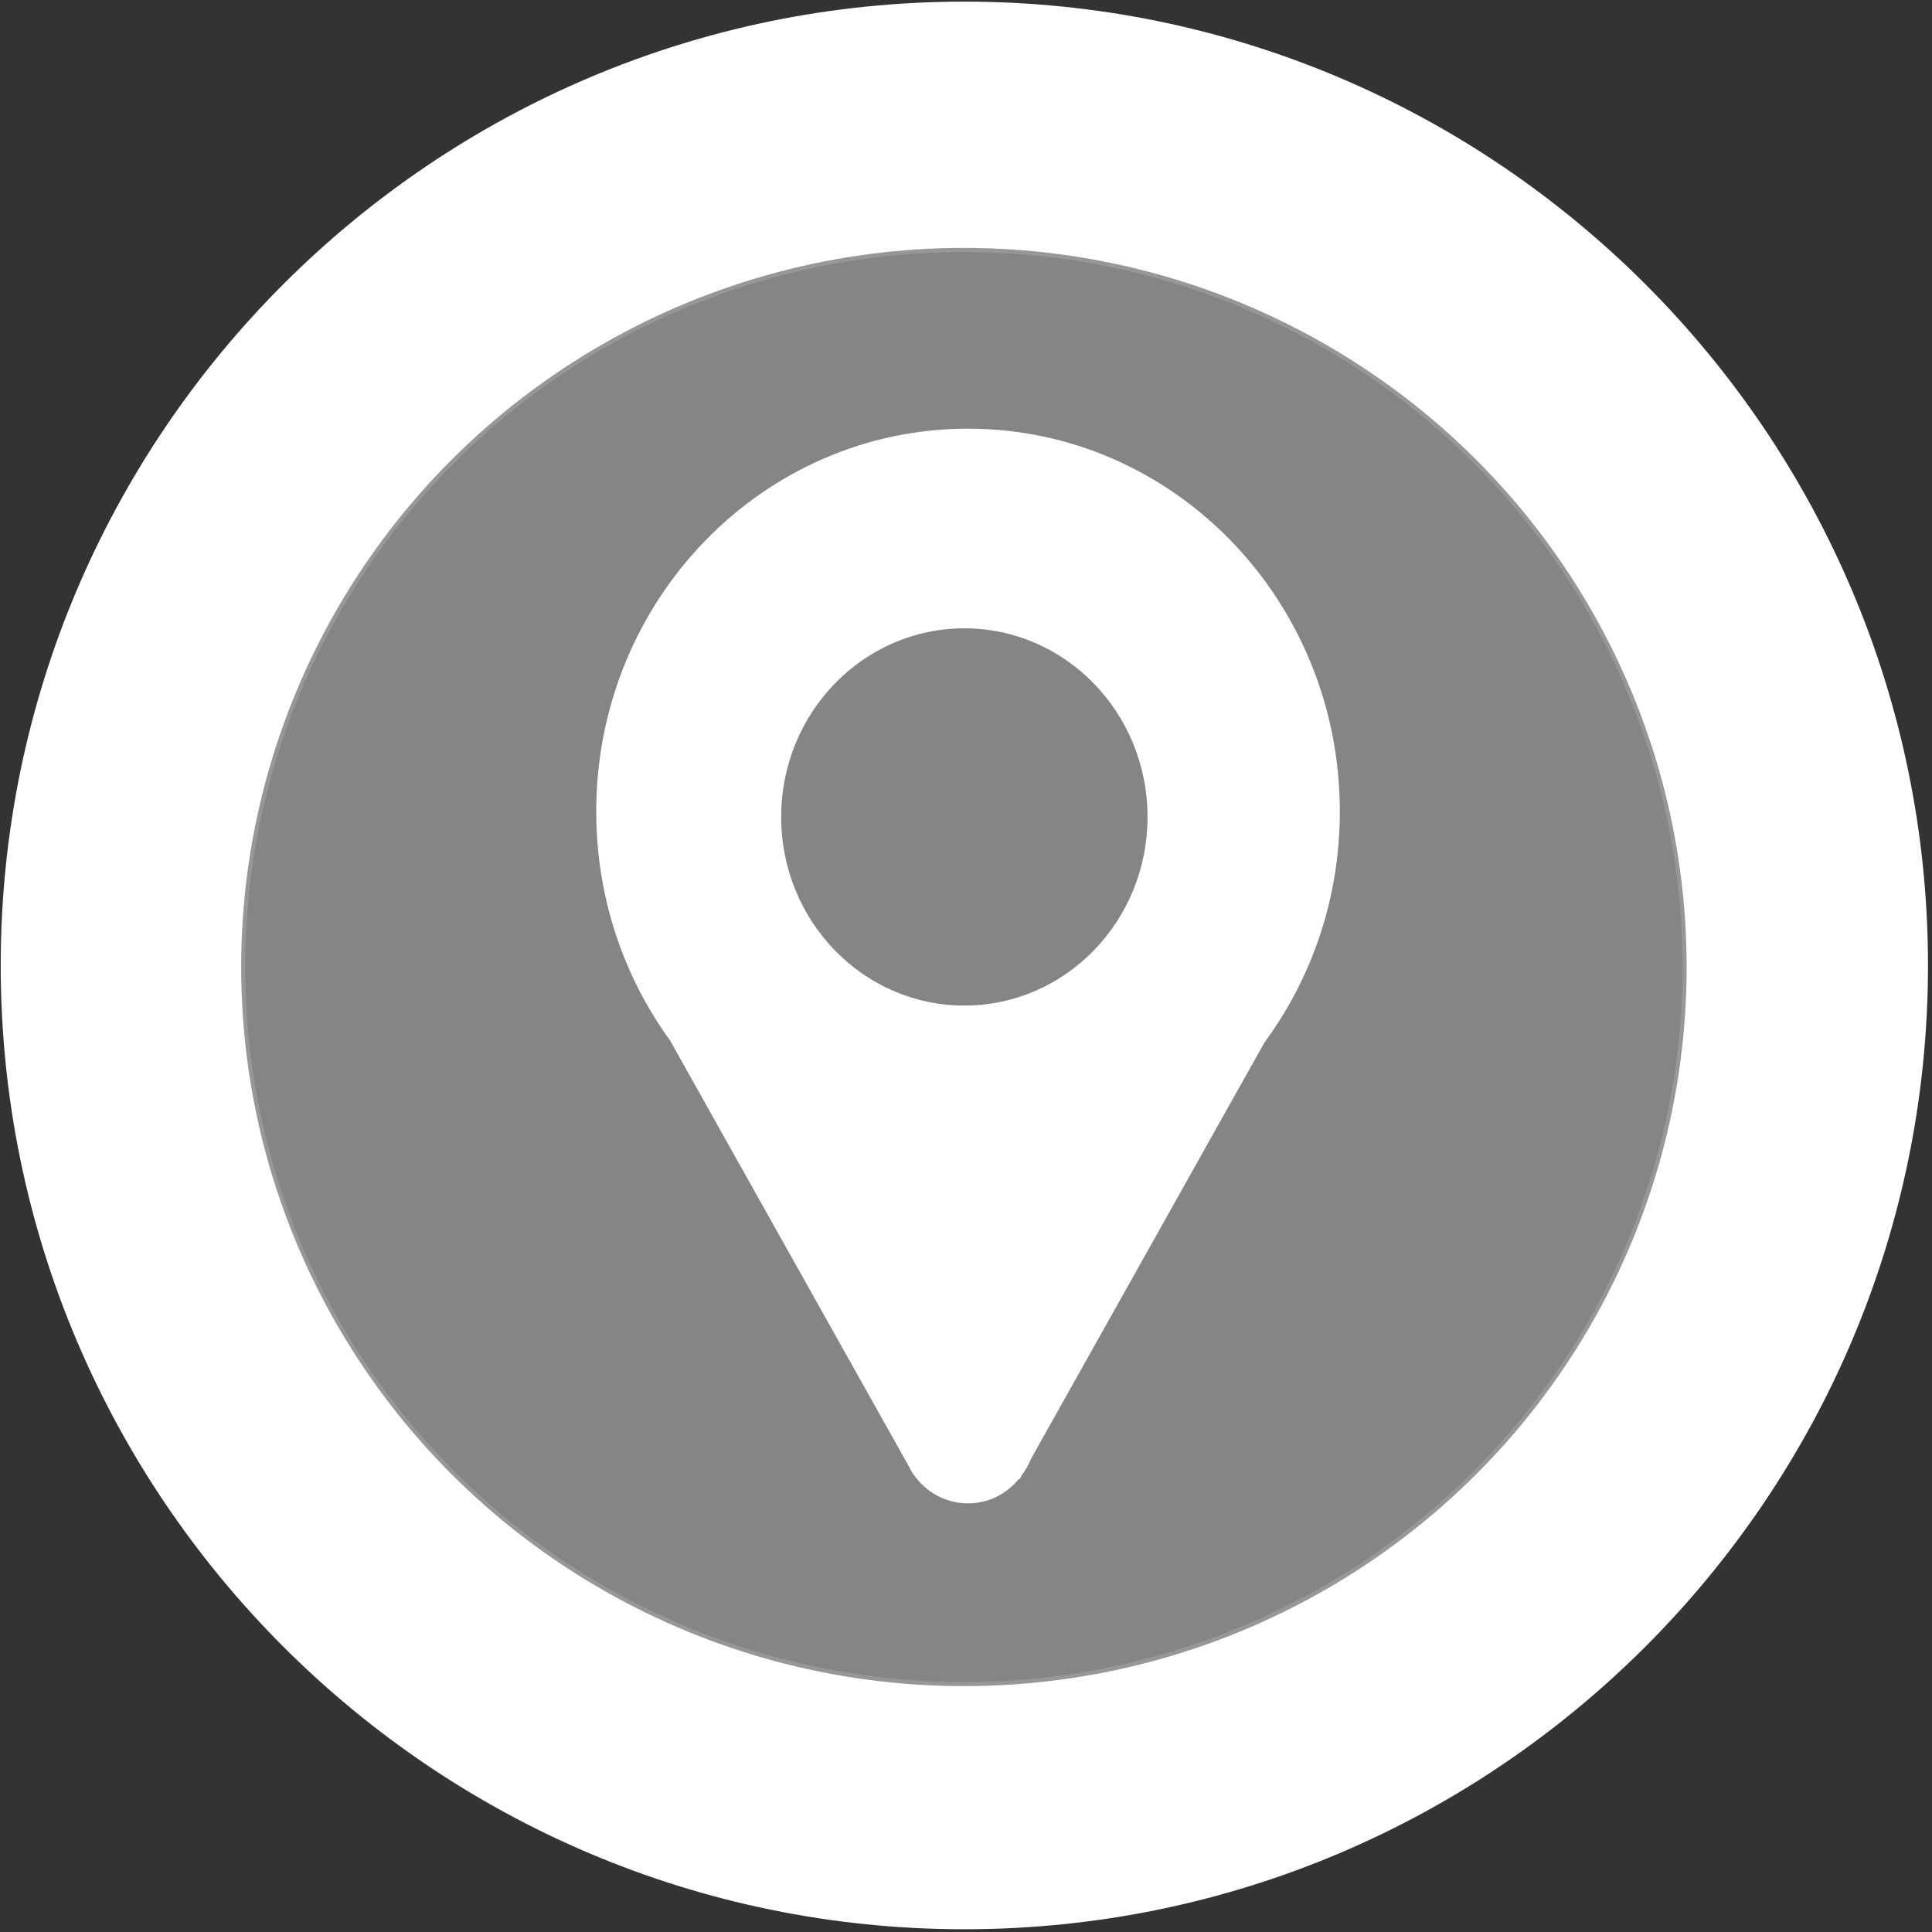 <?xml version="1.0" encoding="UTF-8"?>
<svg width="35px" height="35px" viewBox="0 0 475 475" version="1.1" xmlns="http://www.w3.org/2000/svg" xmlns:xlink="http://www.w3.org/1999/xlink">
    <rect x="0" y="0" width="475" height="475" fill="#333333" stroke="none"/>
    <!-- Generator: Sketch 48.1 (47250) - http://www.bohemiancoding.com/sketch -->
    <title>定位监管LEFT</title>
    <desc>Created with Sketch.</desc>
    <defs></defs>
    <g id="圆图标" stroke="none" stroke-width="1" fill="none" fill-rule="evenodd">
        <g id="定位监管" fill="#FFFFFF">
            <g id="垃圾桶">
                <g id="Group">
                    <path d="M237.097,474.323 C106.459,474.323 0.177,368.024 0.177,237.369 C0.177,106.703 106.459,0.399 237.097,0.399 C367.733,0.399 474.015,106.703 474.015,237.369 C474.015,368.026 367.733,474.323 237.097,474.323 Z M236.984,414.05 C334.845,414.05 414.176,335.118 414.176,237.75 C414.176,140.383 334.845,61.451 236.984,61.451 C139.124,61.451 59.793,140.383 59.793,237.75 C59.793,335.118 139.124,414.05 236.984,414.05 Z" id="Combined-Shape" fill-rule="nonzero"></path>
                    <ellipse id="Oval-path" stroke="#979797" fill-opacity="0.4" cx="236.984" cy="237.75" rx="177.192" ry="176.299"></ellipse>
                </g>
            </g>
            <g id="fi-marker" transform="translate(146, 105)">
                <g id="Layer_1">
                    <path d="M92,0.392 C41.496,0.392 0.59,42.534 0.59,94.513 C0.59,115.629 7.342,135.123 18.748,150.826 L77.381,255.397 C77.722,256.071 78.062,256.742 78.48,257.359 L78.61,257.589 L78.646,257.569 C81.641,261.835 86.46,264.615 92.049,264.615 C97.092,264.615 101.488,262.252 104.512,258.611 L104.664,258.701 L105.244,257.666 C106.1,256.478 106.858,255.21 107.406,253.811 L164.85,151.357 C176.493,135.56 183.41,115.873 183.41,94.513 C183.41,42.534 142.504,0.392 92,0.392 L92,0.392 Z M91.096,142.229 C66.212,142.229 46.057,121.466 46.057,95.854 C46.057,70.246 66.212,49.48 91.096,49.48 C115.98,49.48 136.135,70.246 136.135,95.854 C136.135,121.463 115.98,142.229 91.096,142.229 L91.096,142.229 Z" id="Shape"></path>
                </g>
            </g>
        </g>
    </g>
</svg>